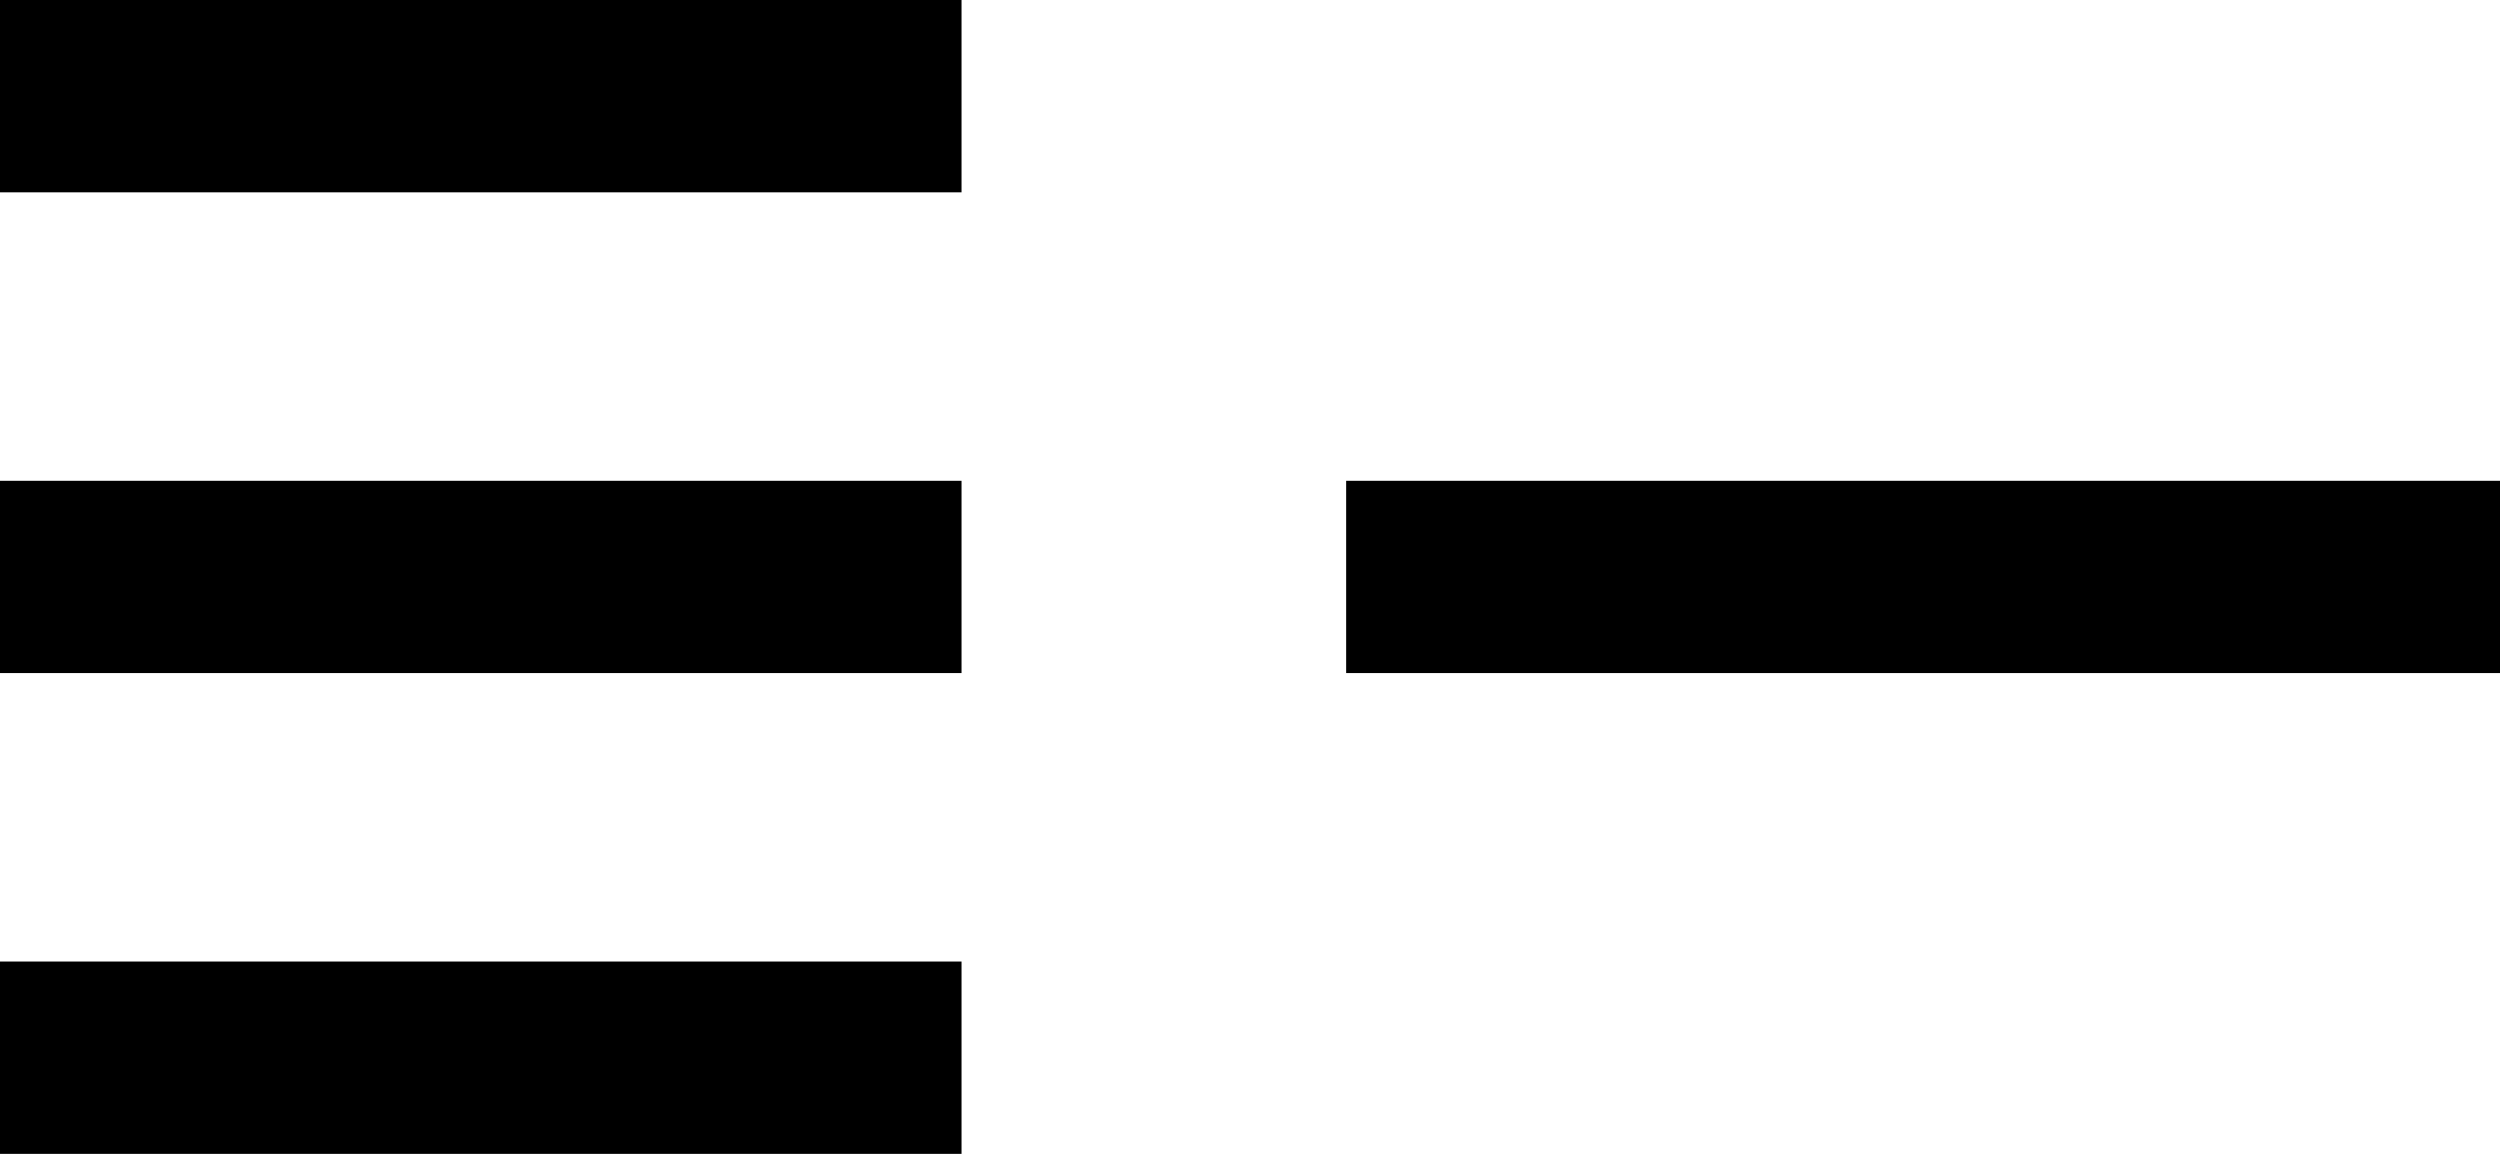 <svg width="13" height="6" viewBox="0 0 13 6" fill="none" xmlns="http://www.w3.org/2000/svg">
<path fill-rule="evenodd" clip-rule="evenodd" d="M5 0V1H3H2H0V0H2H3H5ZM5 2.5V3.5H3H2H0V2.5H2H3H5ZM5 6V5H3H2H0V6H2H3H5ZM13 3.5V2.5H10.5H9.5H7V3.5H9.5H10.5H13Z" fill="black"/>
</svg>
